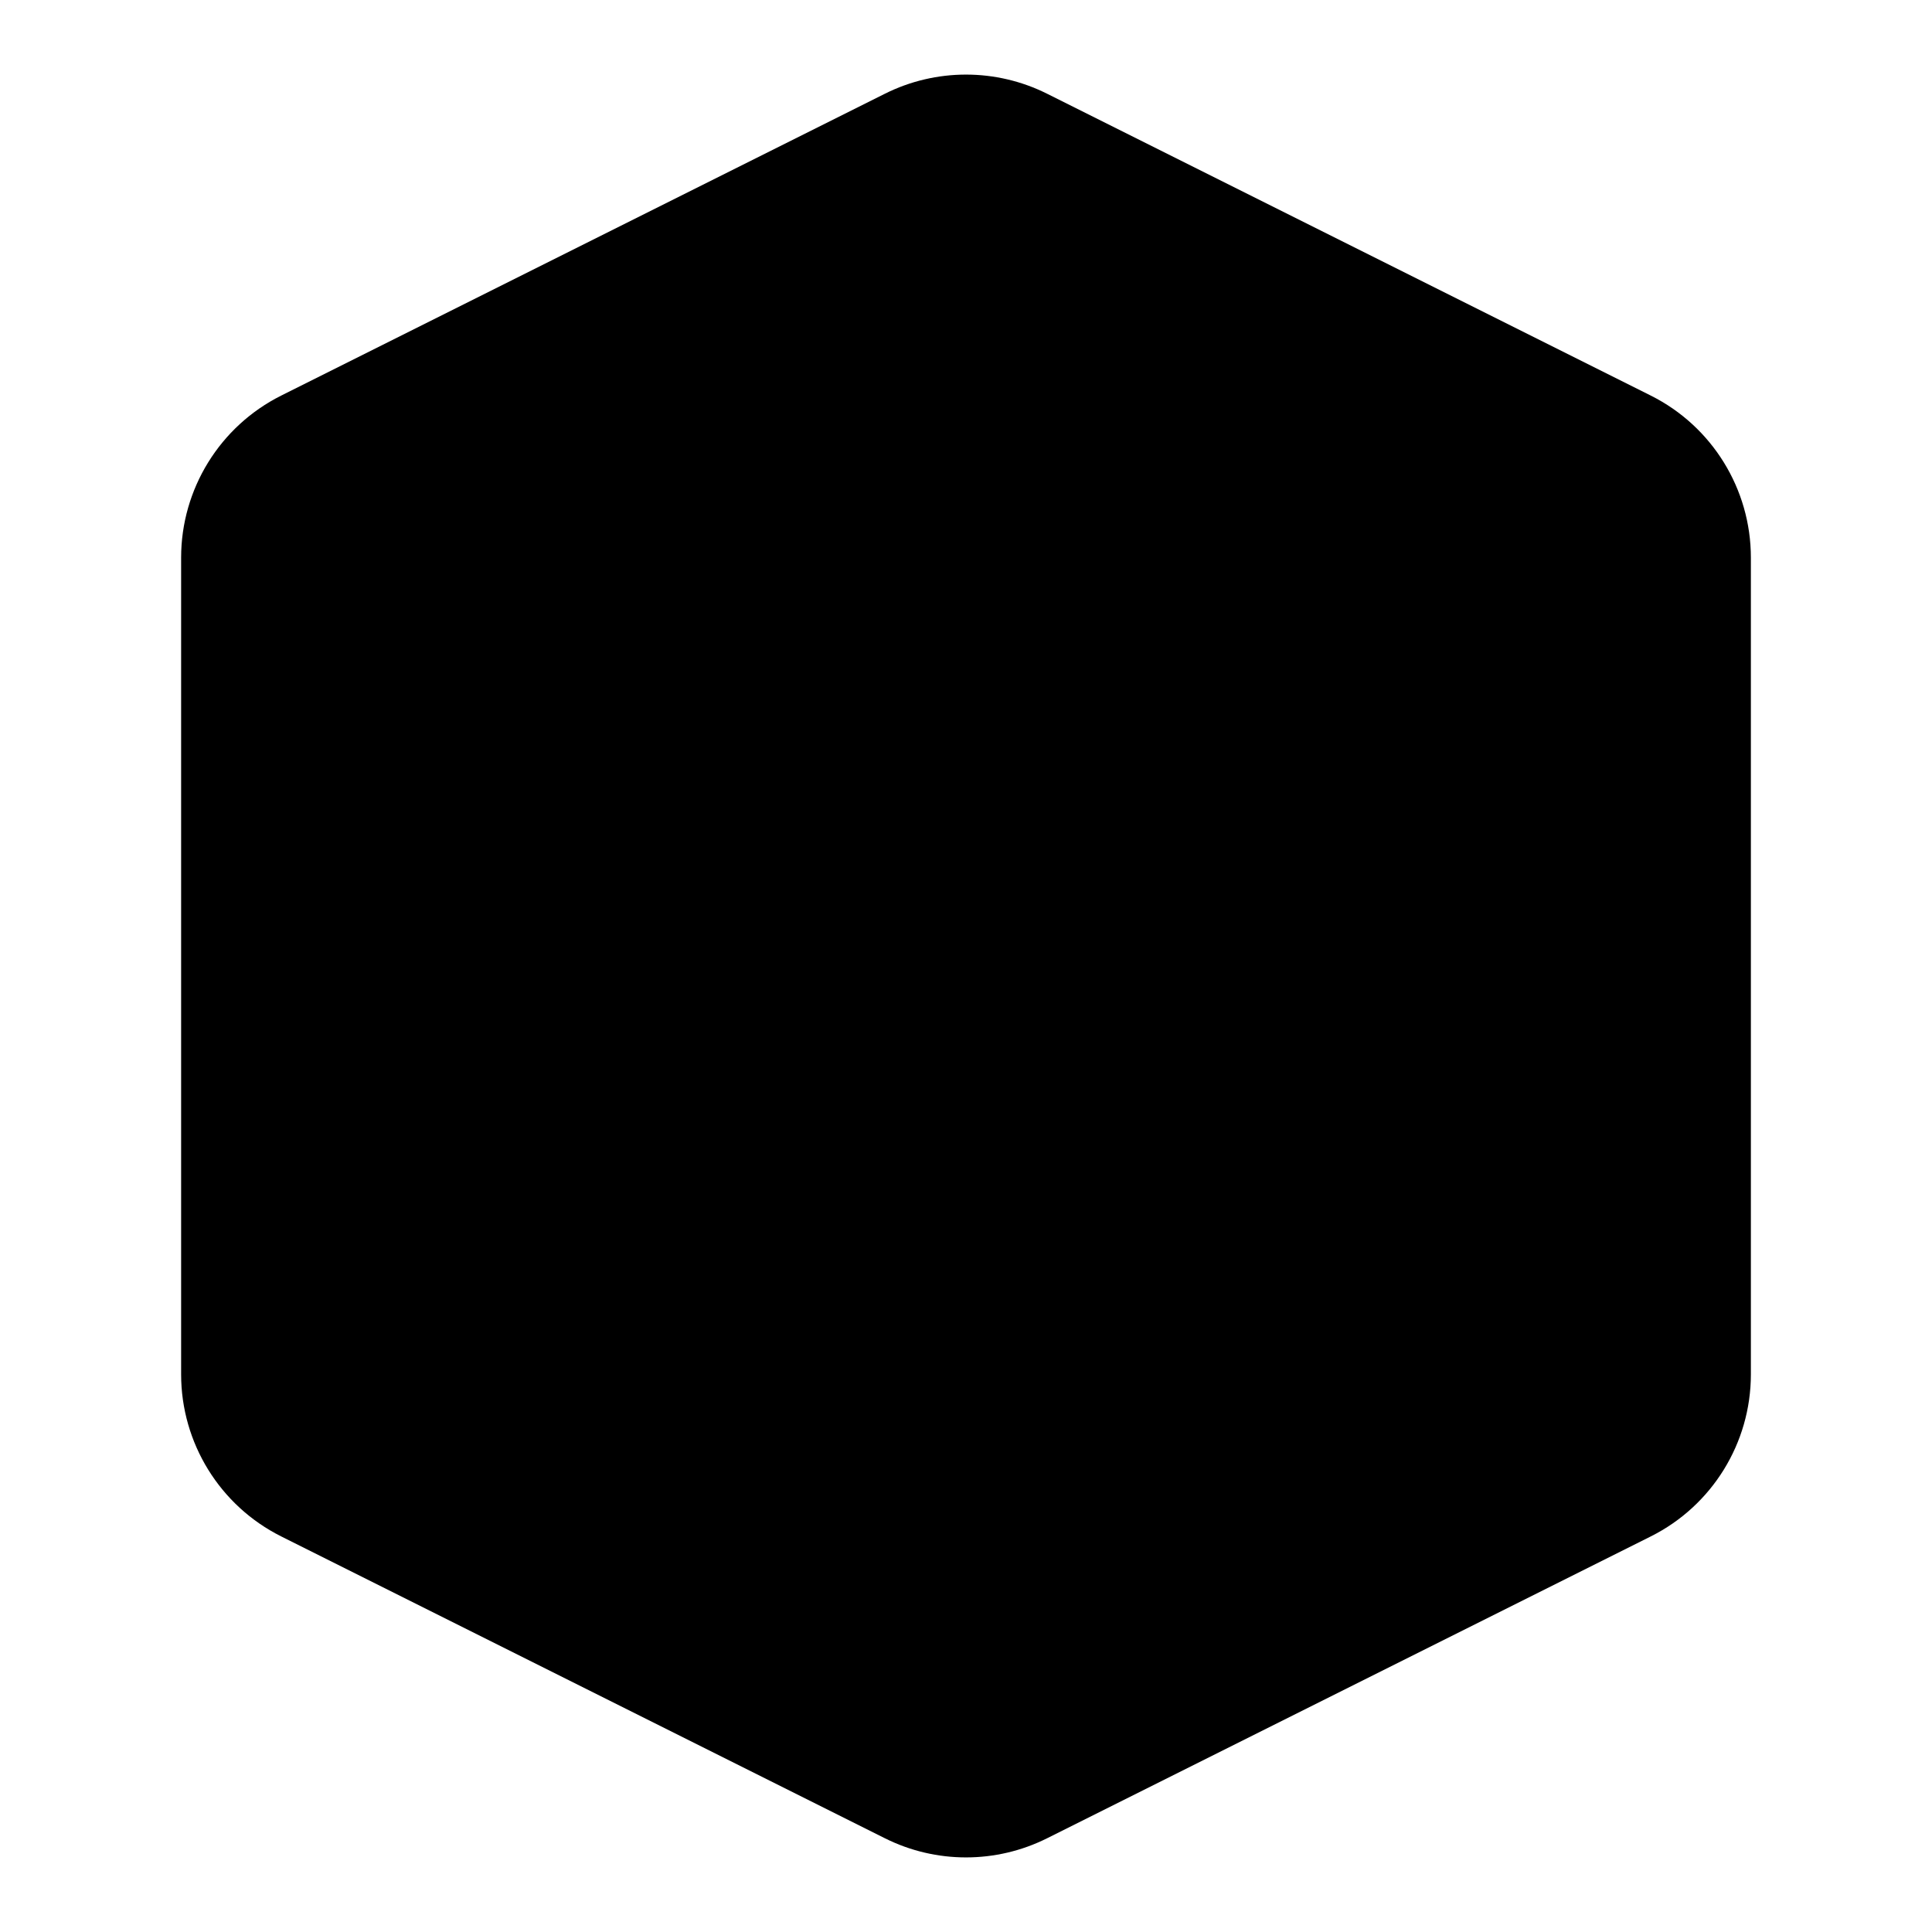 <svg width="16" height="16" viewBox="0 0 16 16" fill="none" xmlns="http://www.w3.org/2000/svg">
<path fill-rule="evenodd" clip-rule="evenodd" d="M8.671 0.776C8.249 0.565 7.751 0.565 7.329 0.776L2.329 3.276C1.821 3.53 1.5 4.05 1.5 4.618V11.382C1.5 11.95 1.821 12.47 2.329 12.724L7.329 15.224C7.751 15.435 8.249 15.435 8.671 15.224L13.671 12.724C14.179 12.47 14.5 11.95 14.5 11.382V4.618C14.5 4.05 14.179 3.53 13.671 3.276L8.671 0.776Z" fill="currentColor"/>
</svg>
